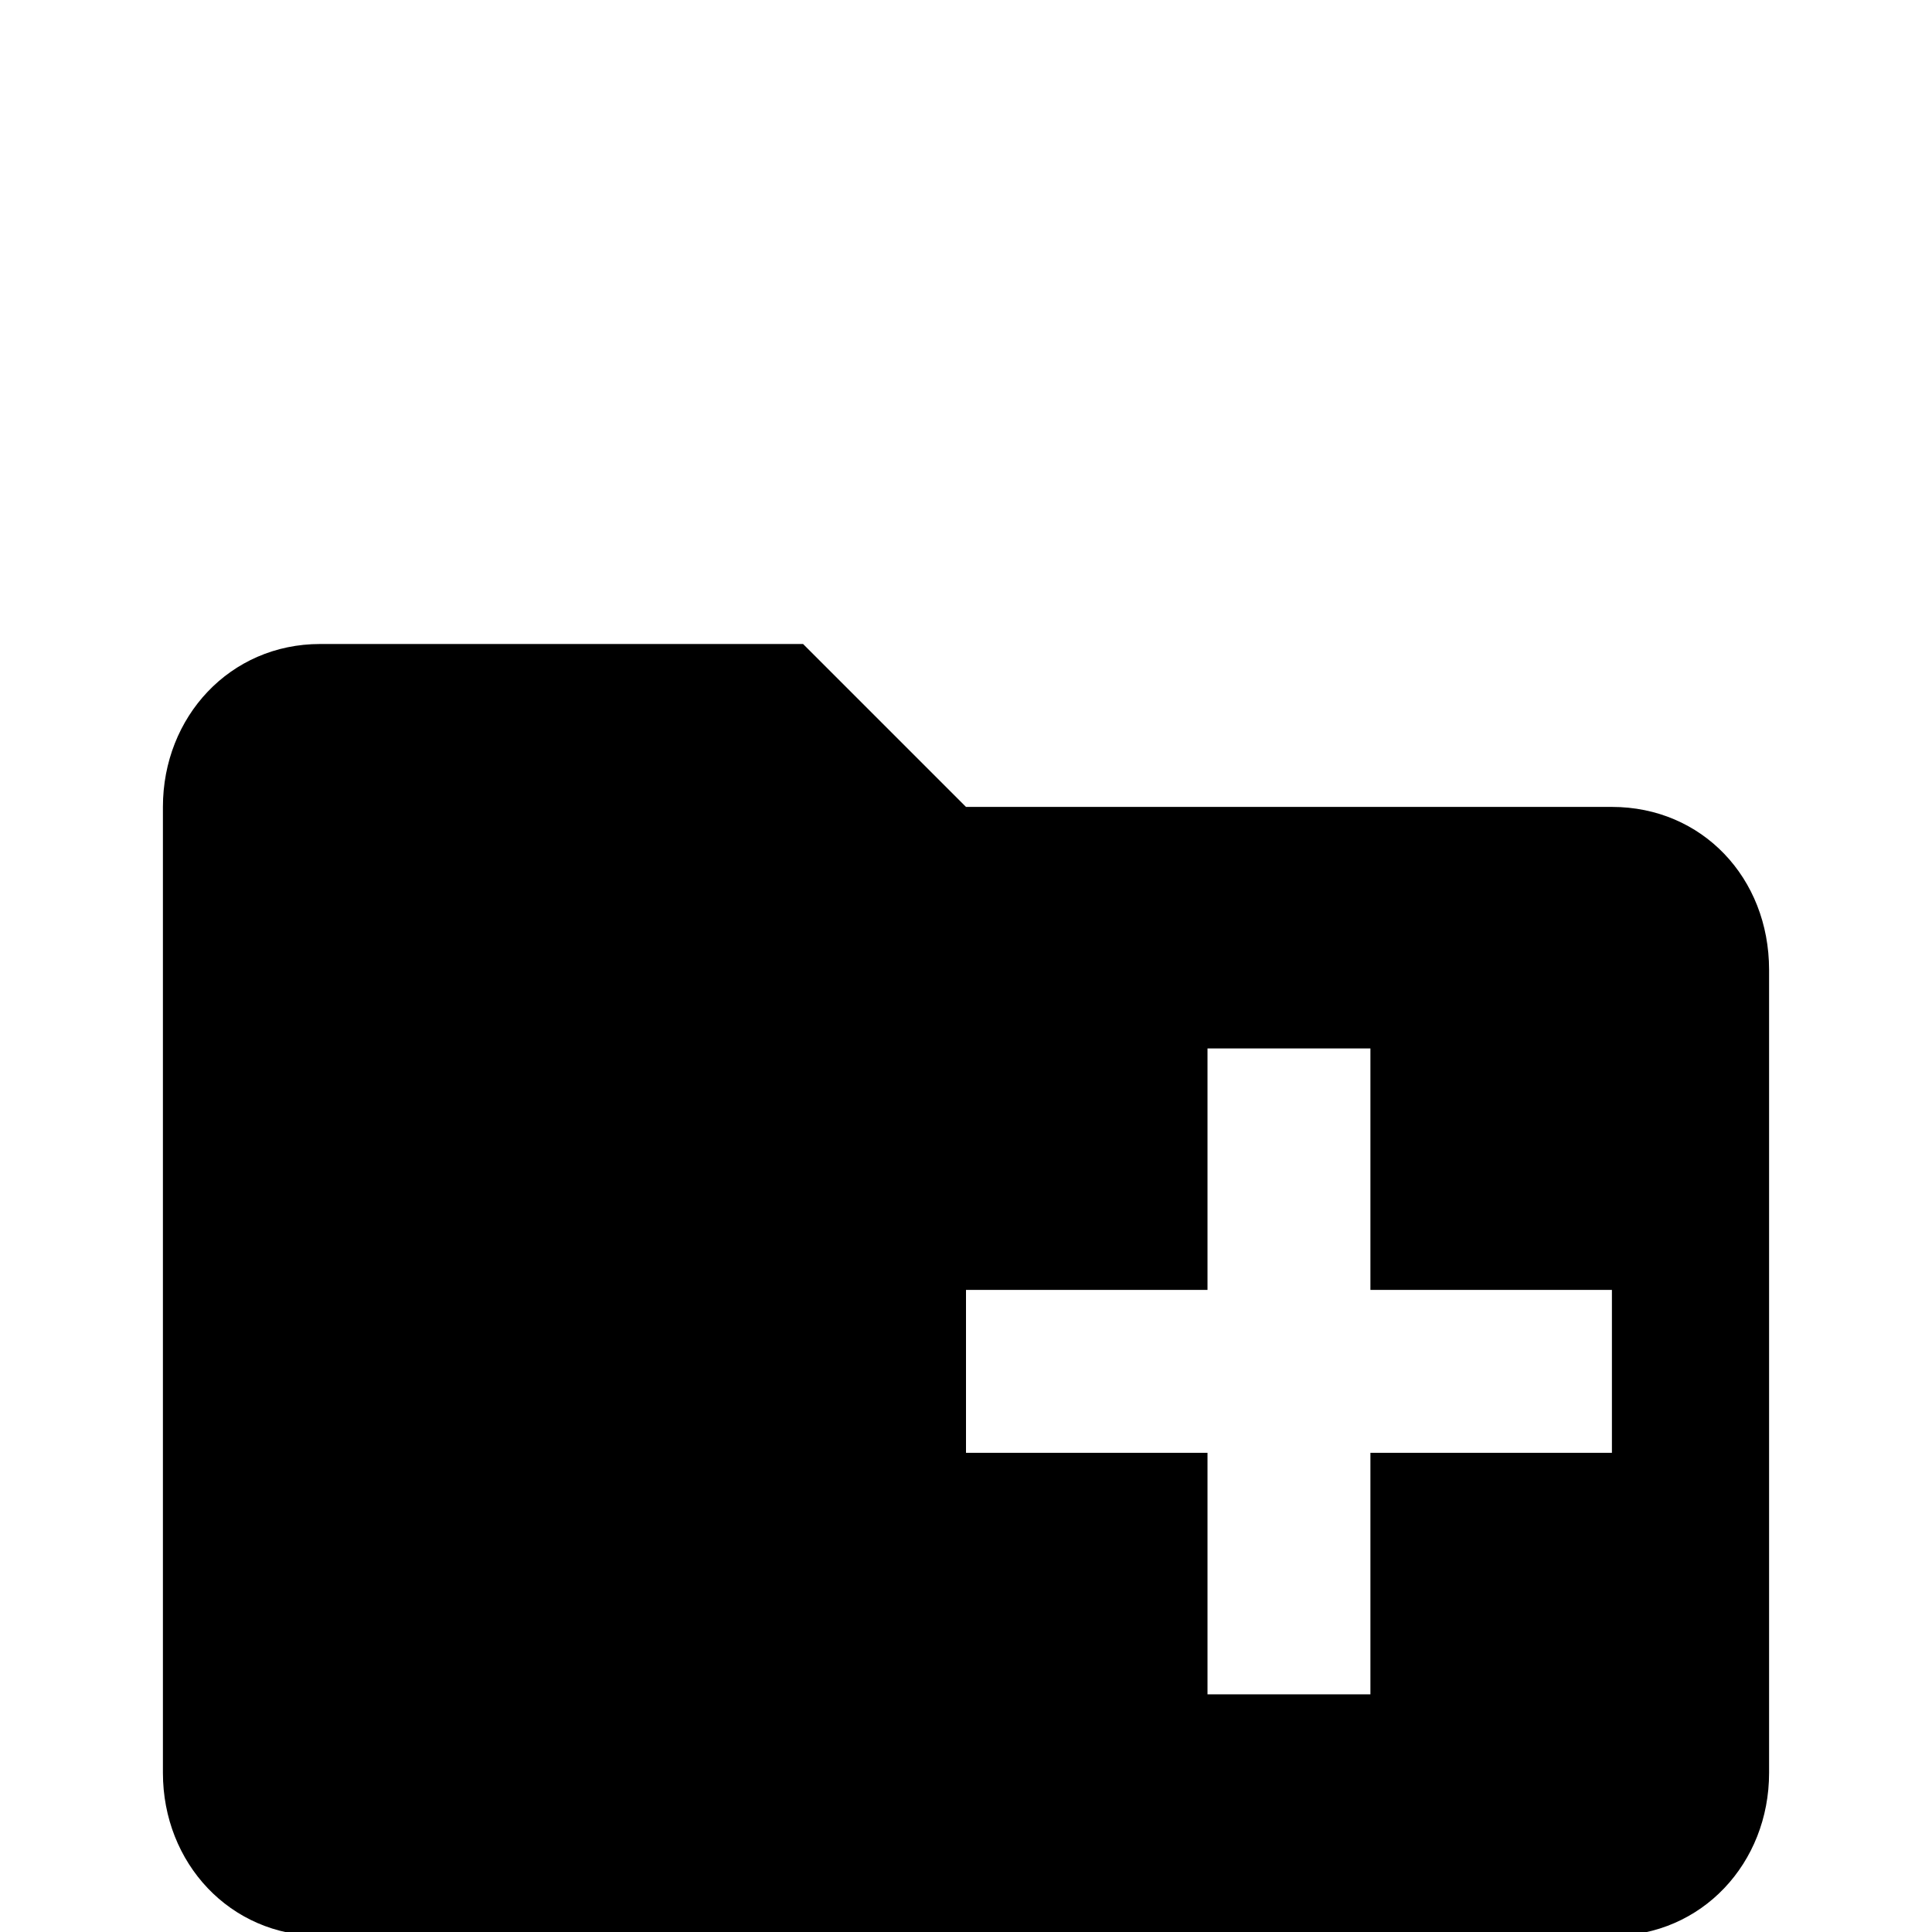 <svg xmlns="http://www.w3.org/2000/svg" viewBox="0 -168 1008 1008"><path fill="currentColor" d="M167 168h252l85 85h337c47 0 82 37 82 85v419c0 47-35 85-82 85H167c-47 0-82-38-82-85V253c0-47 35-85 82-85zm548 337V379h-85v126H504v85h126v126h85V590h126v-85H715z"/></svg>
